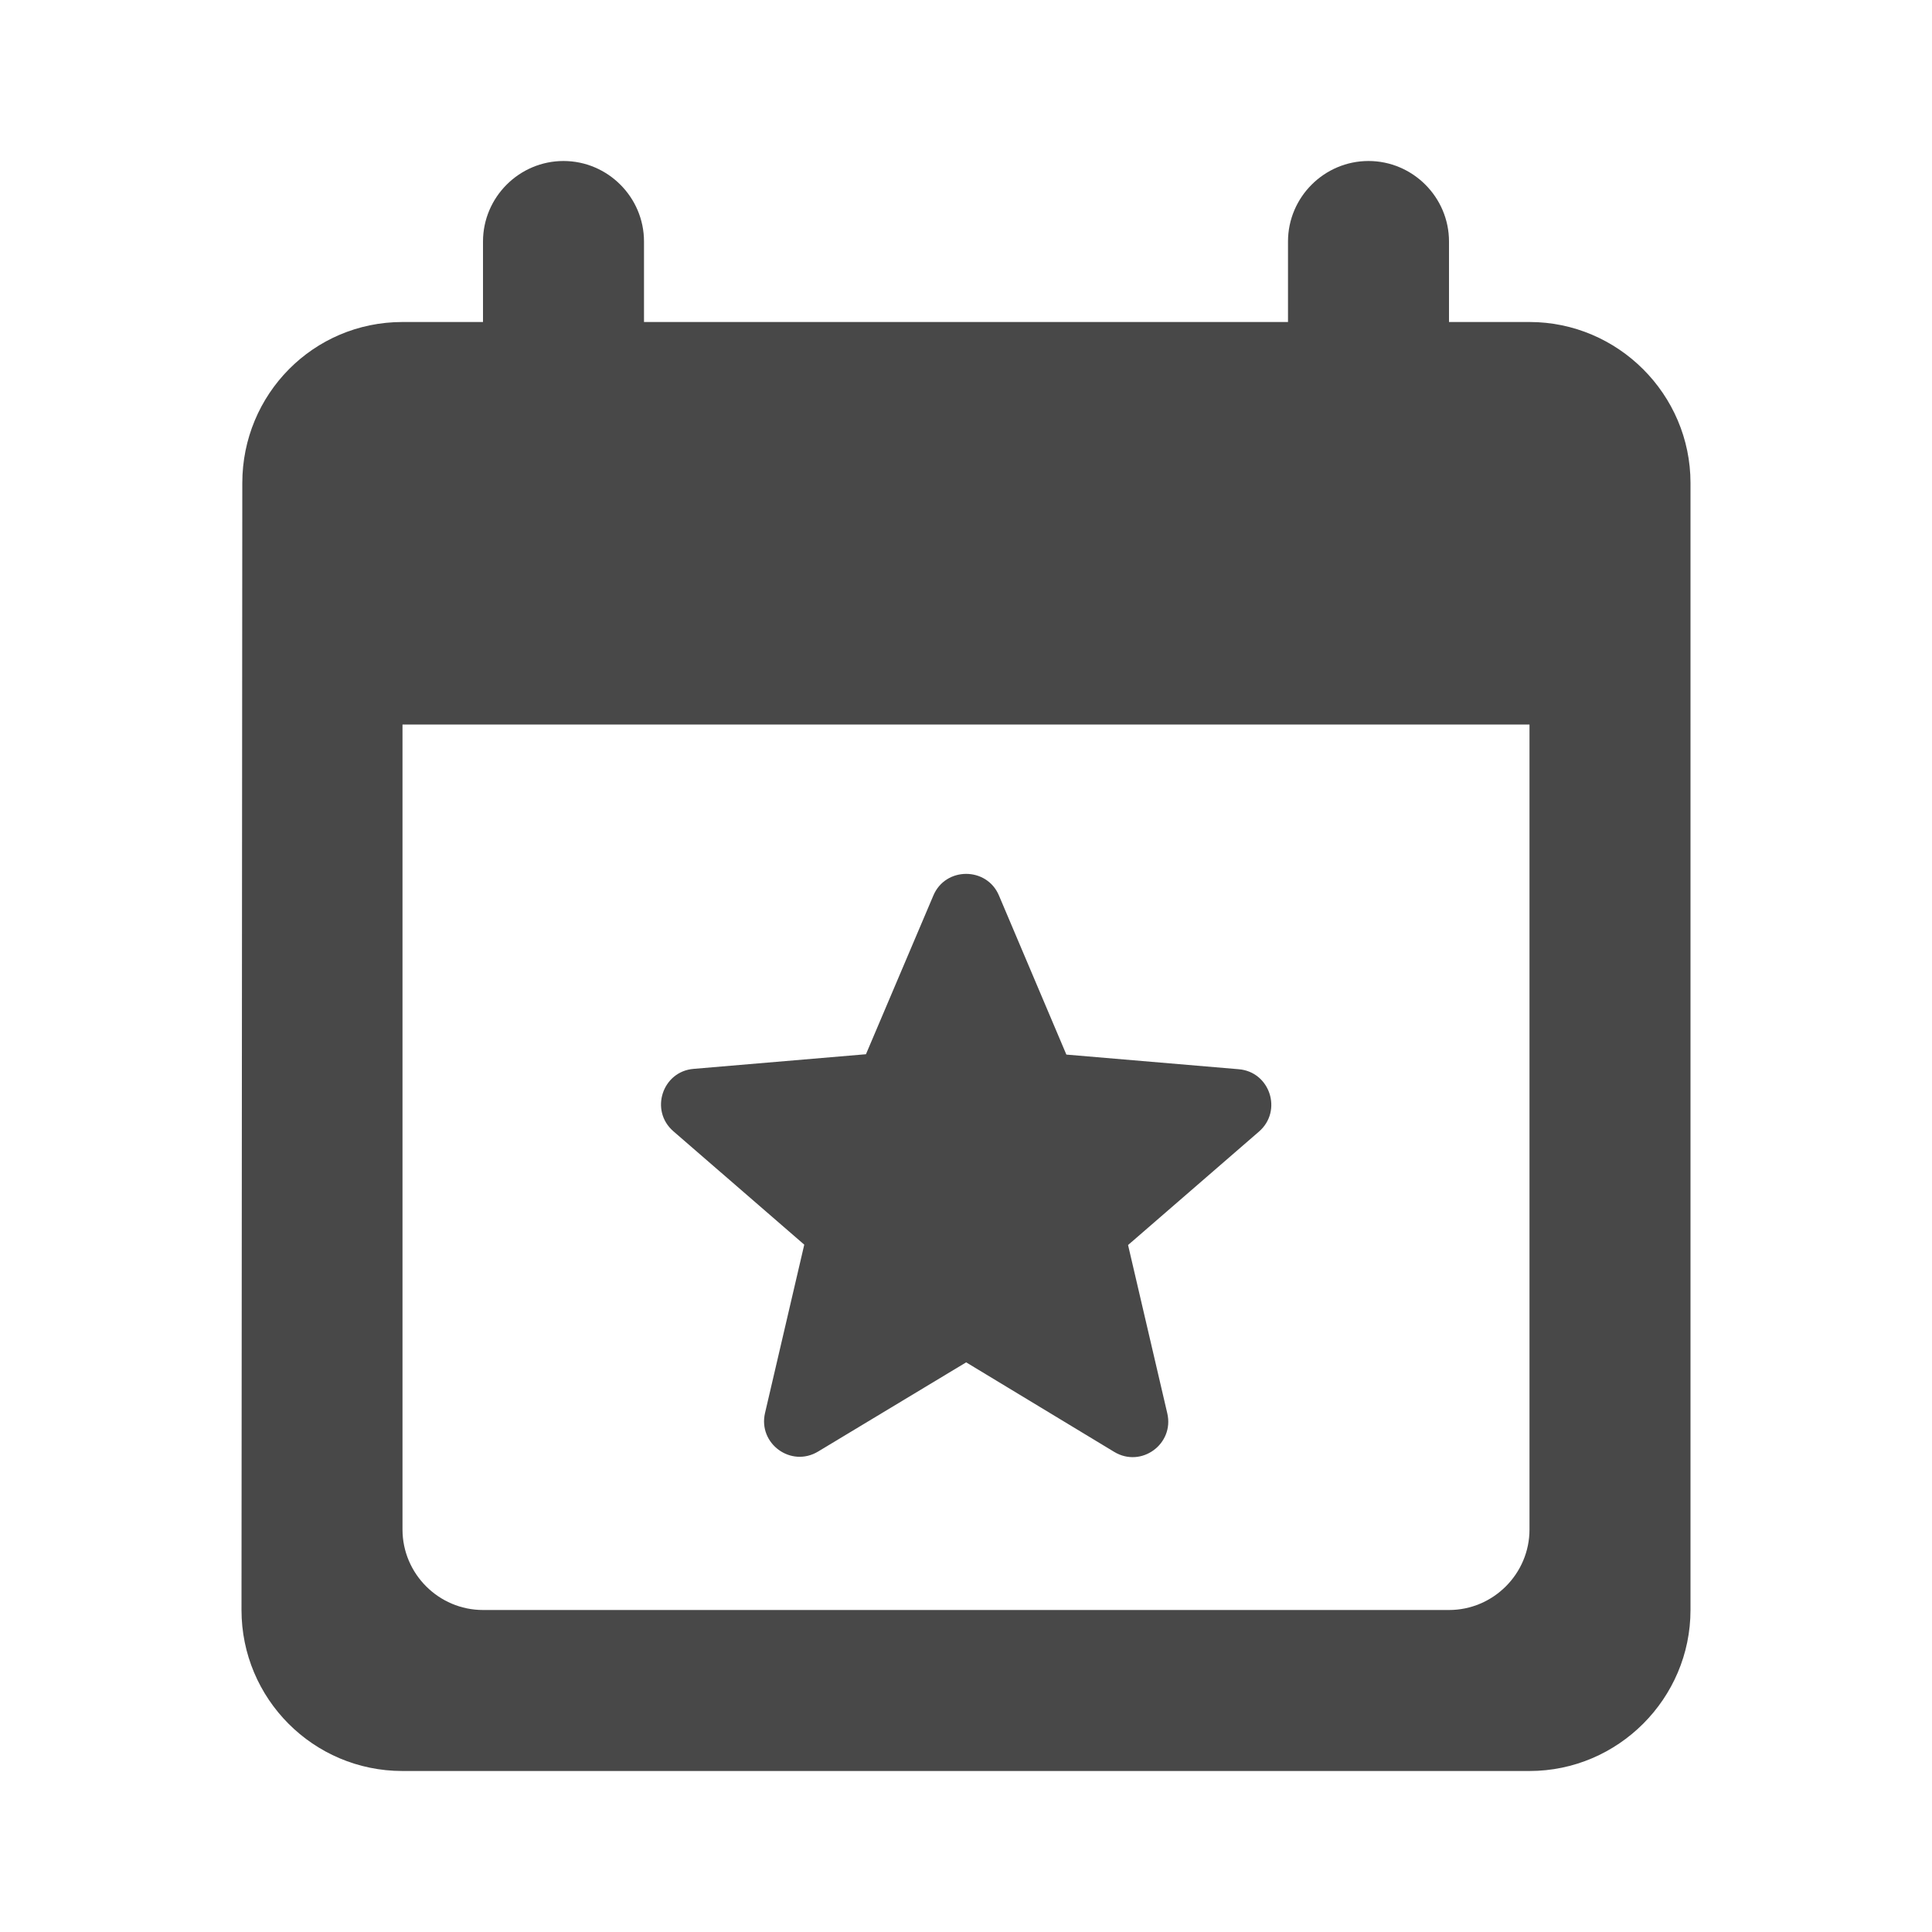 <?xml version="1.0" encoding="UTF-8" standalone="no"?>
<svg
   xmlns:dc="http://purl.org/dc/elements/1.1/"
   xmlns:cc="http://creativecommons.org/ns#"
   xmlns:rdf="http://www.w3.org/1999/02/22-rdf-syntax-ns#"
   xmlns:svg="http://www.w3.org/2000/svg"
   xmlns="http://www.w3.org/2000/svg"
   xmlns:sodipodi="http://sodipodi.sourceforge.net/DTD/sodipodi-0.dtd"
   xmlns:inkscape="http://www.inkscape.org/namespaces/inkscape"
   version="1.1"
   id="mdi-calendar-star"
   width="24"
   height="24"
   viewBox="0 0 24 24"
   sodipodi:docname="view-calendar-special-occasion.svg"
   inkscape:version="1.0.2 (e86c870879, 2021-01-15)">
  <defs
     id="defs7" />
  <sodipodi:namedview
     pagecolor="#ffffff"
     bordercolor="#666666"
     borderopacity="1"
     objecttolerance="10"
     gridtolerance="10"
     guidetolerance="10"
     inkscape:pageopacity="0"
     inkscape:pageshadow="2"
     inkscape:window-width="1972"
     inkscape:window-height="1017"
     id="namedview5"
     showgrid="false"
     inkscape:zoom="7.4246212"
     inkscape:cx="9.6481273"
     inkscape:cy="-8.3276847"
     inkscape:window-x="5700"
     inkscape:window-y="1097"
     inkscape:window-maximized="0"
     inkscape:current-layer="mdi-calendar-star" />
  <path fill="#484848"
     d="M 19,4 H 18 V 3 C 18,2.45 17.55,2 17,2 16.45,2 16,2.45 16,3 V 4 H 8 V 3 C 8,2.45 7.55,2 7,2 6.45,2 6,2.45 6,3 V 4 H 5 C 3.89,4 3.01,4.9 3.01,6 L 3,20 c 0,1.1 0.89,2 2,2 h 14 c 1.1,0 2,-0.9 2,-2 V 6 C 21,4.9 20.1,4 19,4 Z M 18,20 H 6 C 5.45,20 5,19.55 5,19 V 9 h 14 v 10 c 0,0.55 -0.45,1 -1,1 z"
     id="path2-3"
     sodipodi:nodetypes="scsssccssscsccssssssssccss" />
  <g
     id="g6"
     transform="matrix(0.443,0,0,0.443,6.686,9.273)">
    <path fill="#484848"
       d="m 12,17.27 4.15,2.51 c 0.76,0.46 1.69,-0.22 1.49,-1.08 l -1.1,-4.72 3.67,-3.18 C 20.88,10.22 20.52,9.12 19.64,9.05 L 14.81,8.64 12.92,4.18 c -0.34,-0.81 -1.5,-0.81 -1.84,0 L 9.19,8.63 4.36,9.04 C 3.48,9.11 3.12,10.21 3.79,10.79 l 3.67,3.18 -1.1,4.72 c -0.2,0.86 0.73,1.54 1.49,1.08 z"
       id="path4" />
  </g>
</svg>
